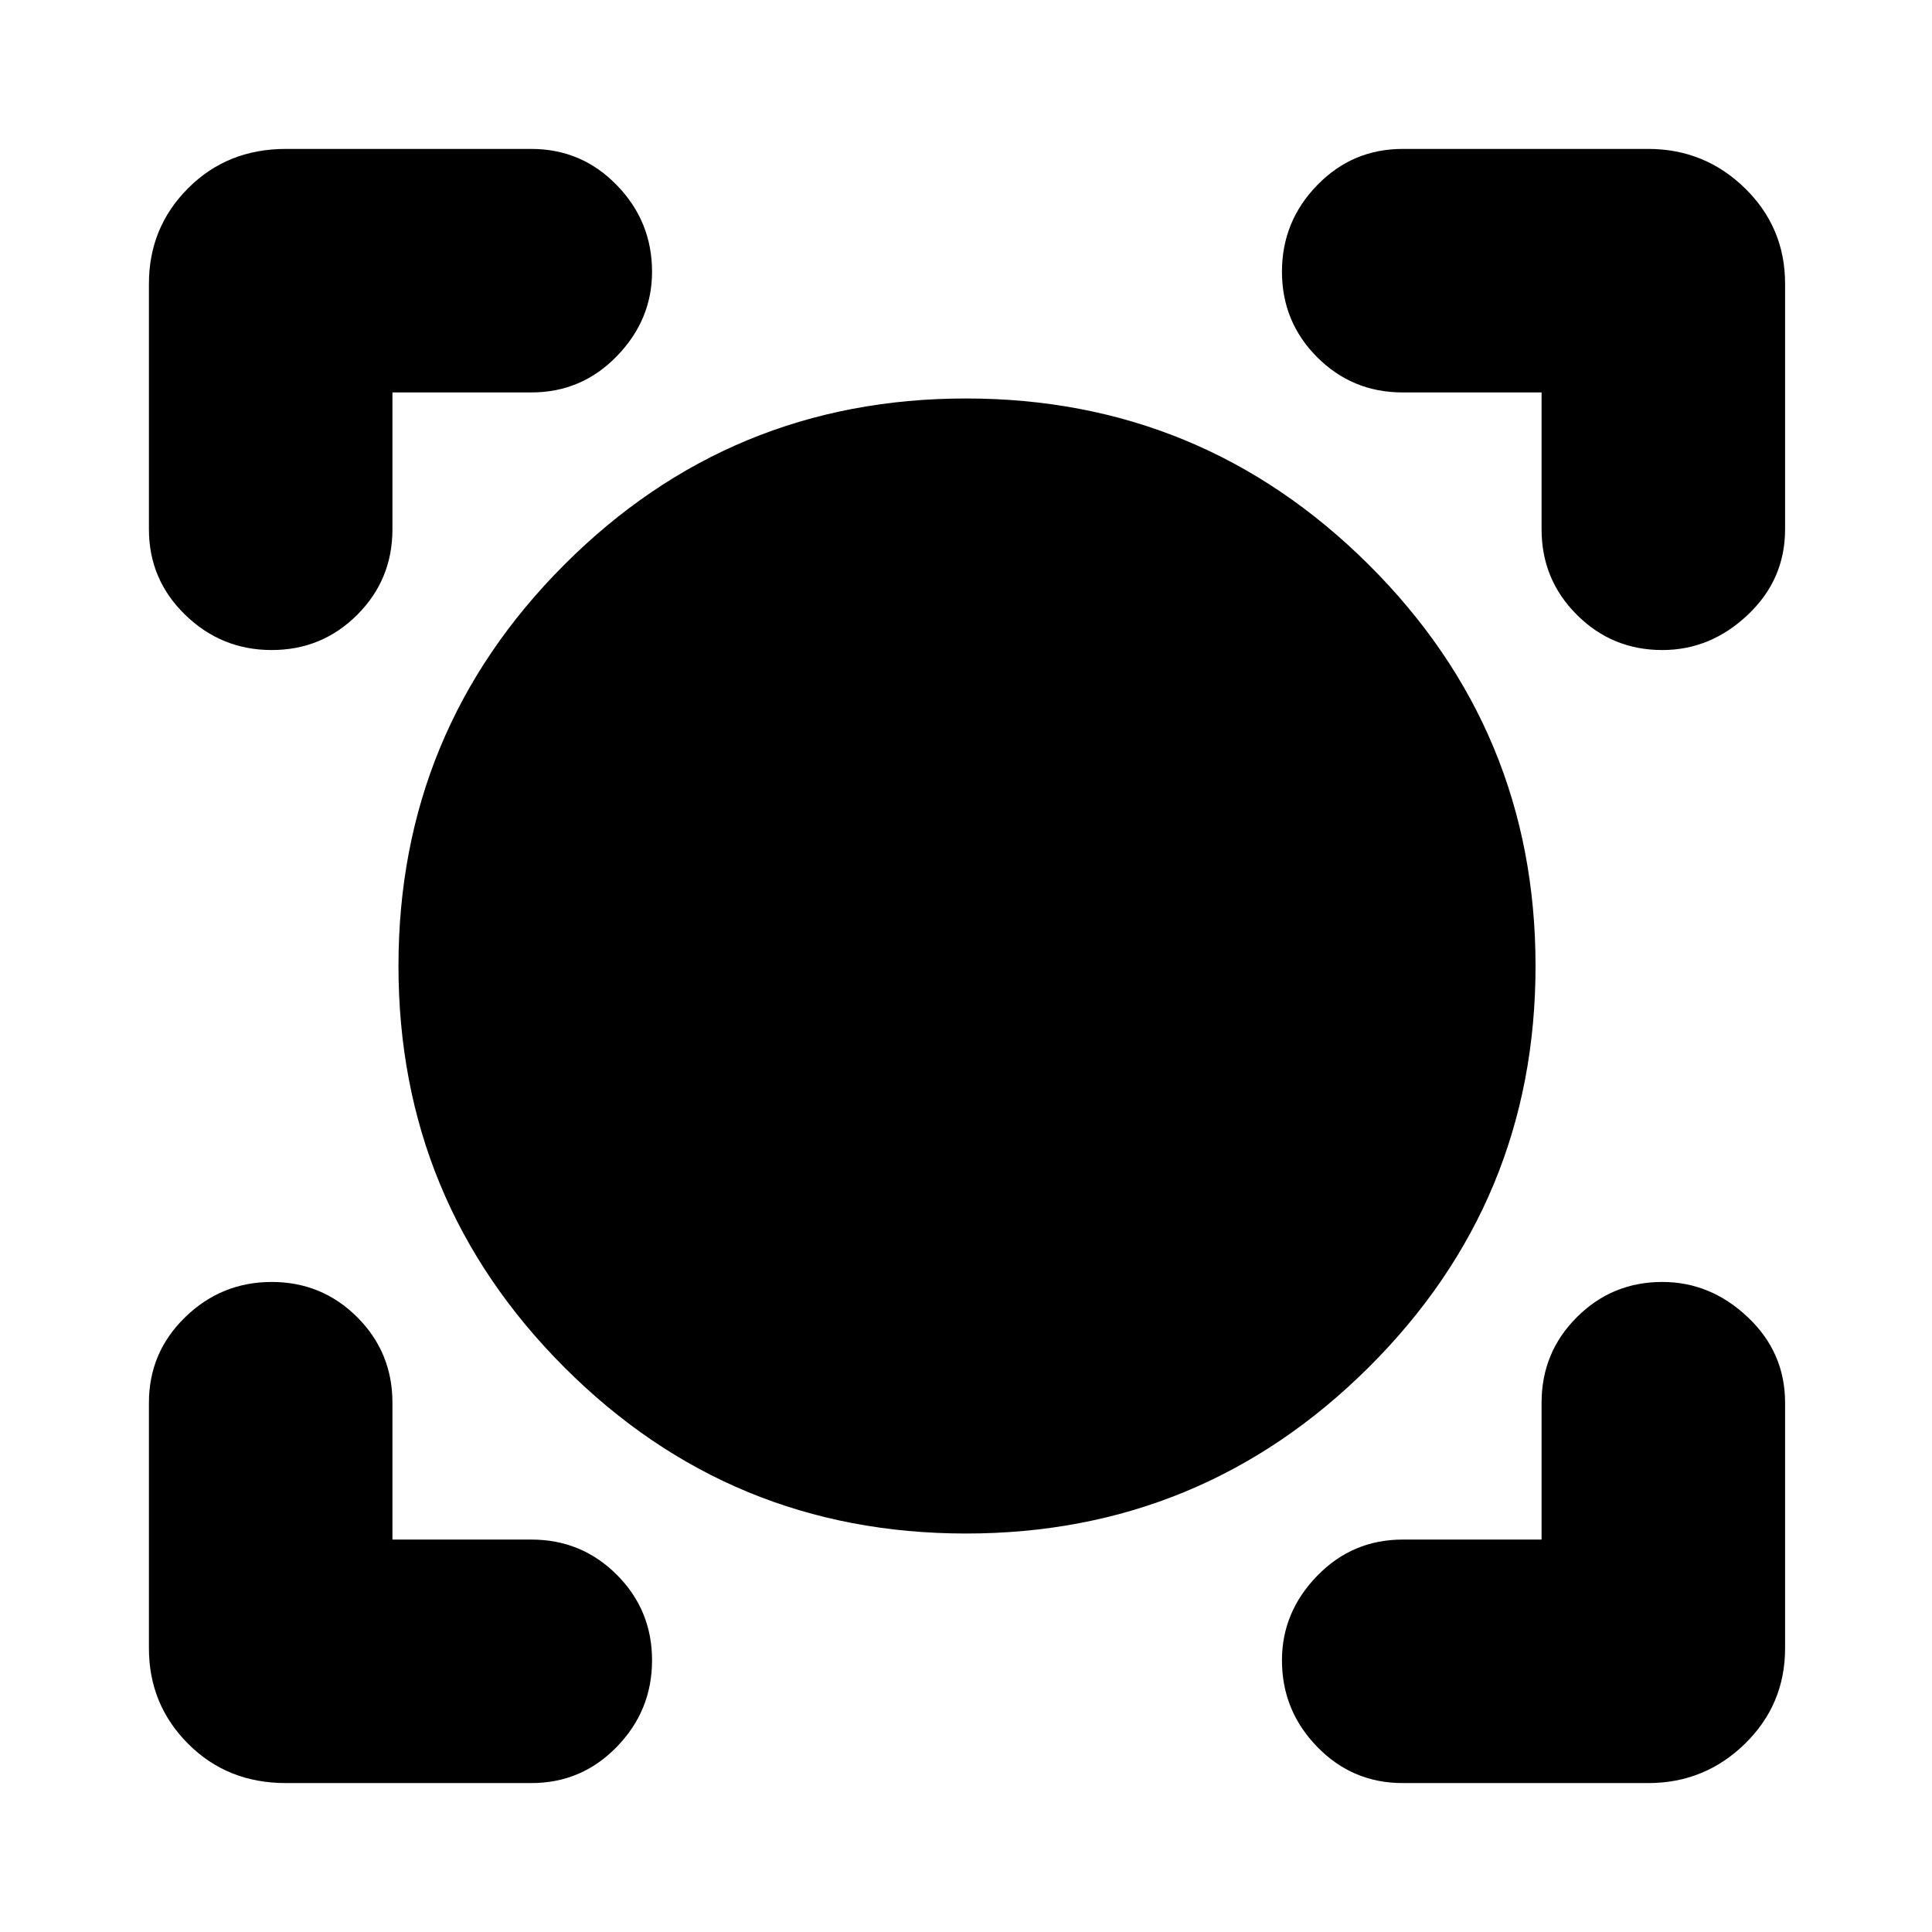 <svg xmlns="http://www.w3.org/2000/svg" height="24" width="24"><path d="M3.55 22.15Q2.825 22.15 2.338 21.663Q1.85 21.175 1.85 20.475V17.425Q1.85 16.8 2.3 16.363Q2.75 15.925 3.375 15.925Q4 15.925 4.438 16.363Q4.875 16.8 4.875 17.425V19.125H6.6Q7.225 19.125 7.662 19.562Q8.1 20 8.1 20.625Q8.1 21.25 7.662 21.7Q7.225 22.15 6.6 22.15ZM17.425 22.15Q16.8 22.15 16.363 21.7Q15.925 21.25 15.925 20.625Q15.925 20.025 16.363 19.575Q16.8 19.125 17.425 19.125H19.15V17.425Q19.15 16.8 19.588 16.363Q20.025 15.925 20.65 15.925Q21.25 15.925 21.712 16.363Q22.175 16.8 22.175 17.425V20.475Q22.175 21.175 21.675 21.663Q21.175 22.15 20.475 22.15ZM12 19.05Q9.075 19.05 7.013 16.988Q4.95 14.925 4.95 12Q4.95 9.075 7.013 7.012Q9.075 4.95 12 4.95Q14.925 4.95 17 7.012Q19.075 9.075 19.075 12Q19.075 14.925 17 16.988Q14.925 19.05 12 19.05ZM3.375 8.075Q2.75 8.075 2.3 7.637Q1.85 7.2 1.85 6.575V3.525Q1.85 2.825 2.338 2.337Q2.825 1.85 3.55 1.85H6.6Q7.225 1.85 7.662 2.3Q8.1 2.75 8.1 3.375Q8.1 3.975 7.662 4.425Q7.225 4.875 6.6 4.875H4.875V6.575Q4.875 7.2 4.438 7.637Q4 8.075 3.375 8.075ZM20.65 8.075Q20.025 8.075 19.588 7.637Q19.15 7.2 19.15 6.575V4.875H17.425Q16.8 4.875 16.363 4.438Q15.925 4 15.925 3.375Q15.925 2.75 16.363 2.3Q16.8 1.85 17.425 1.85H20.475Q21.175 1.85 21.675 2.337Q22.175 2.825 22.175 3.525V6.575Q22.175 7.2 21.712 7.637Q21.25 8.075 20.65 8.075Z"/></svg>